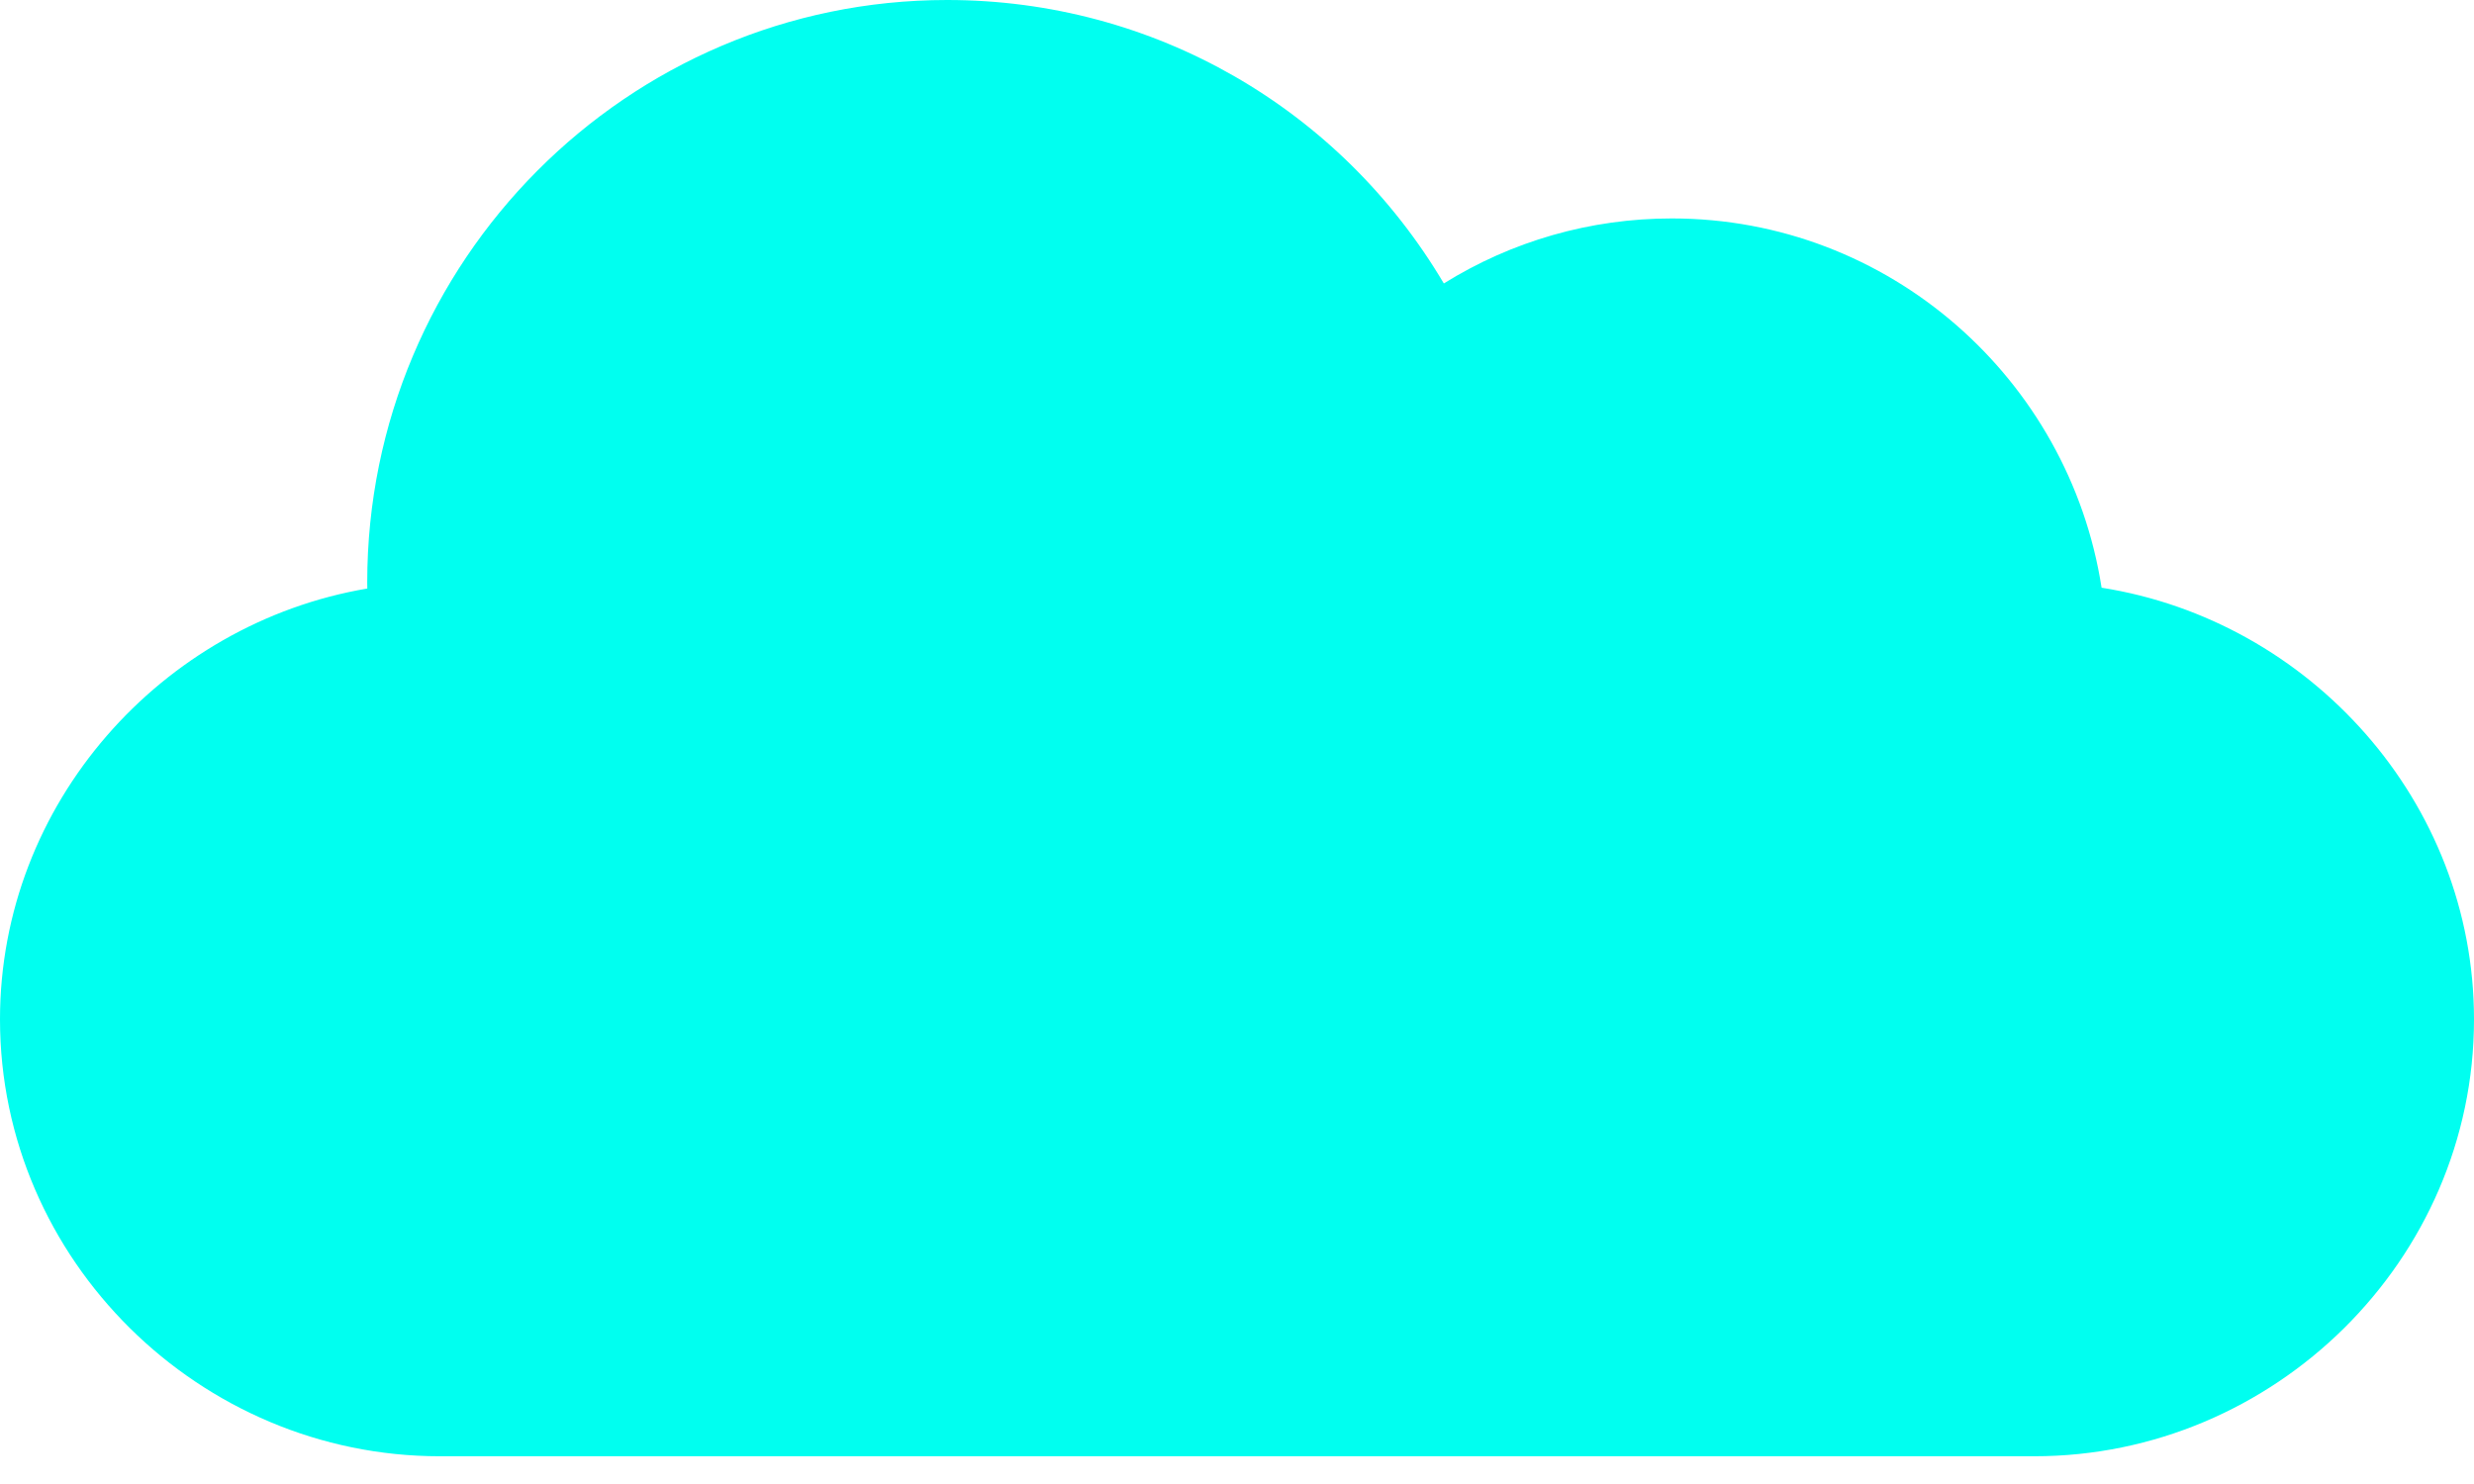 <svg width="60" height="36" viewBox="0 0 60 36" fill="none" xmlns="http://www.w3.org/2000/svg">
<path d="M50.968 14.257C50.181 9.189 45.808 5.299 40.547 5.299C38.568 5.299 36.666 5.849 35.016 6.876C32.506 2.637 27.988 0 22.969 0C15.215 0 8.906 6.339 8.906 14.131C8.906 14.179 8.906 14.229 8.908 14.277C3.925 15.121 0 19.487 0 24.729C0 30.573 4.848 35.327 10.664 35.327H49.336C55.152 35.327 60 30.573 60 24.729C60 19.442 56.012 15.049 50.968 14.257V14.257Z" fill="#00FFF0"/>
</svg>
